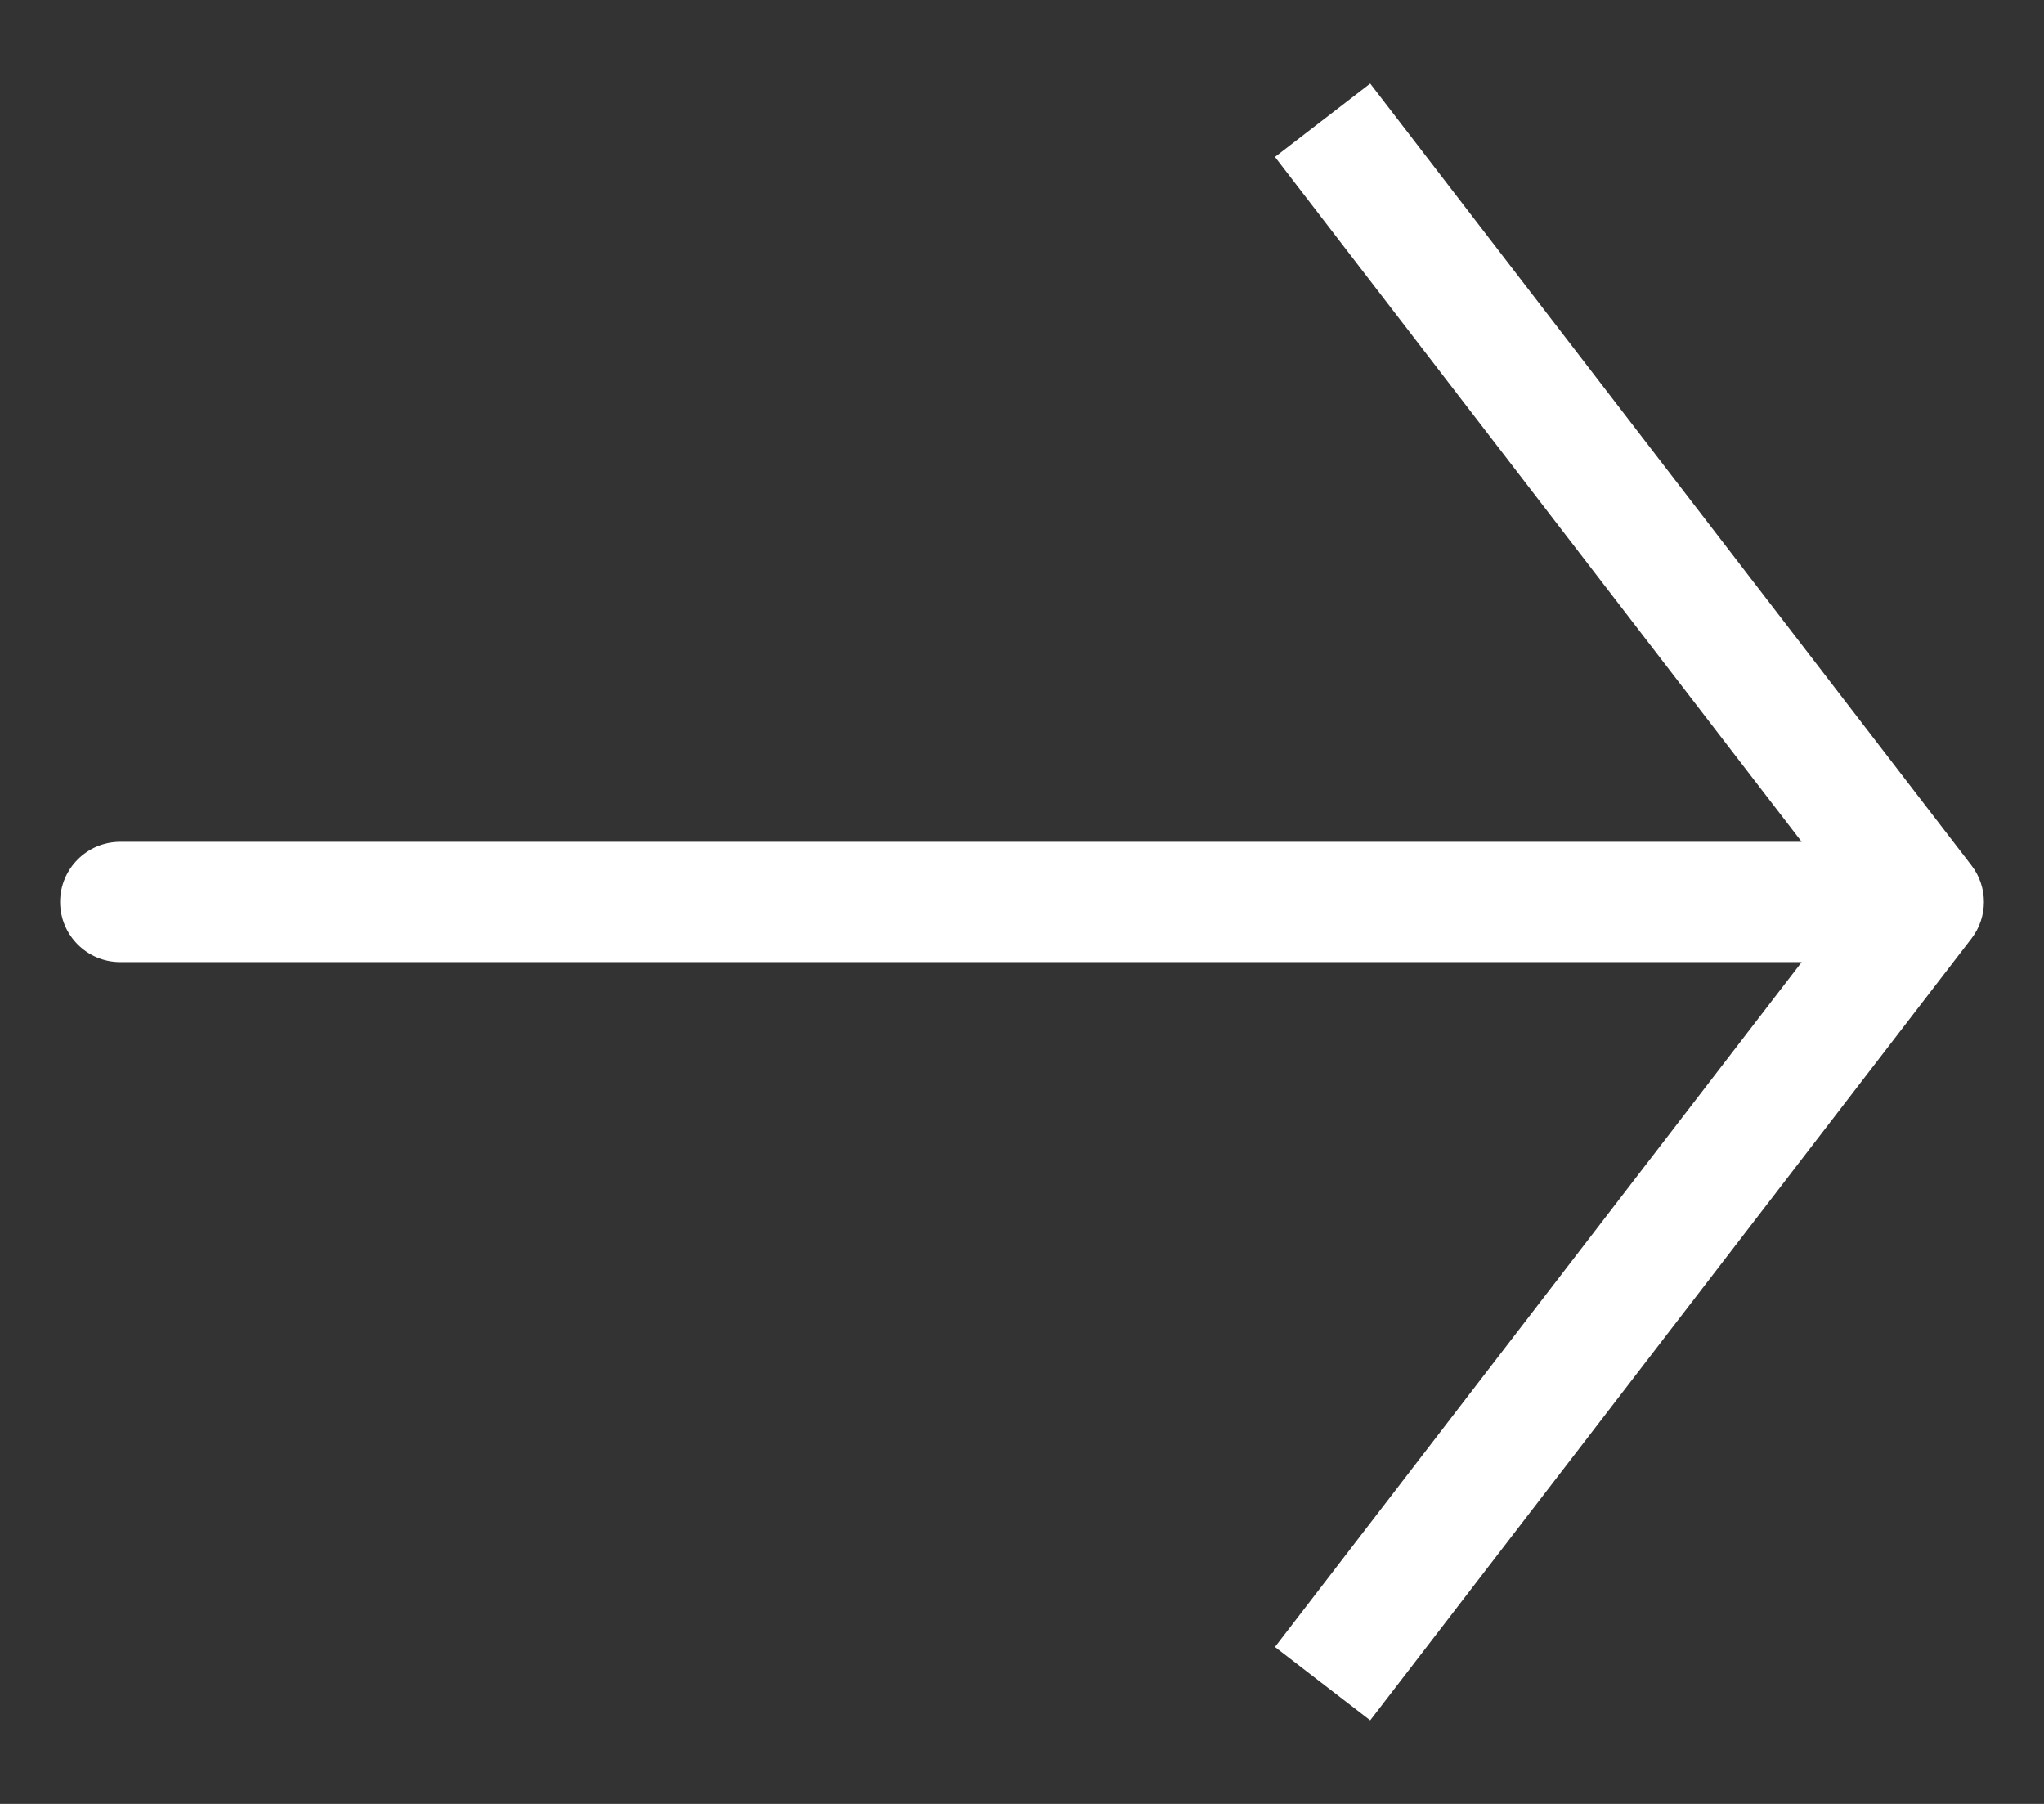<svg width="17" height="15" viewBox="0 0 17 15" fill="none" xmlns="http://www.w3.org/2000/svg">
<rect x="0" y="0" width="17" height="15" fill="#333333" stroke="none"/>
<path d="M16 7.5L16.396 7.195C16.535 7.375 16.535 7.625 16.396 7.805L16 7.5ZM1 8C0.724 8 0.5 7.776 0.5 7.5C0.5 7.224 0.724 7 1 7V8ZM11.396 0.695L16.396 7.195L15.604 7.805L10.604 1.305L11.396 0.695ZM16.396 7.805L11.396 14.305L10.604 13.695L15.604 7.195L16.396 7.805ZM16 8H1V7H16V8Z" fill="white"/>
</svg>

